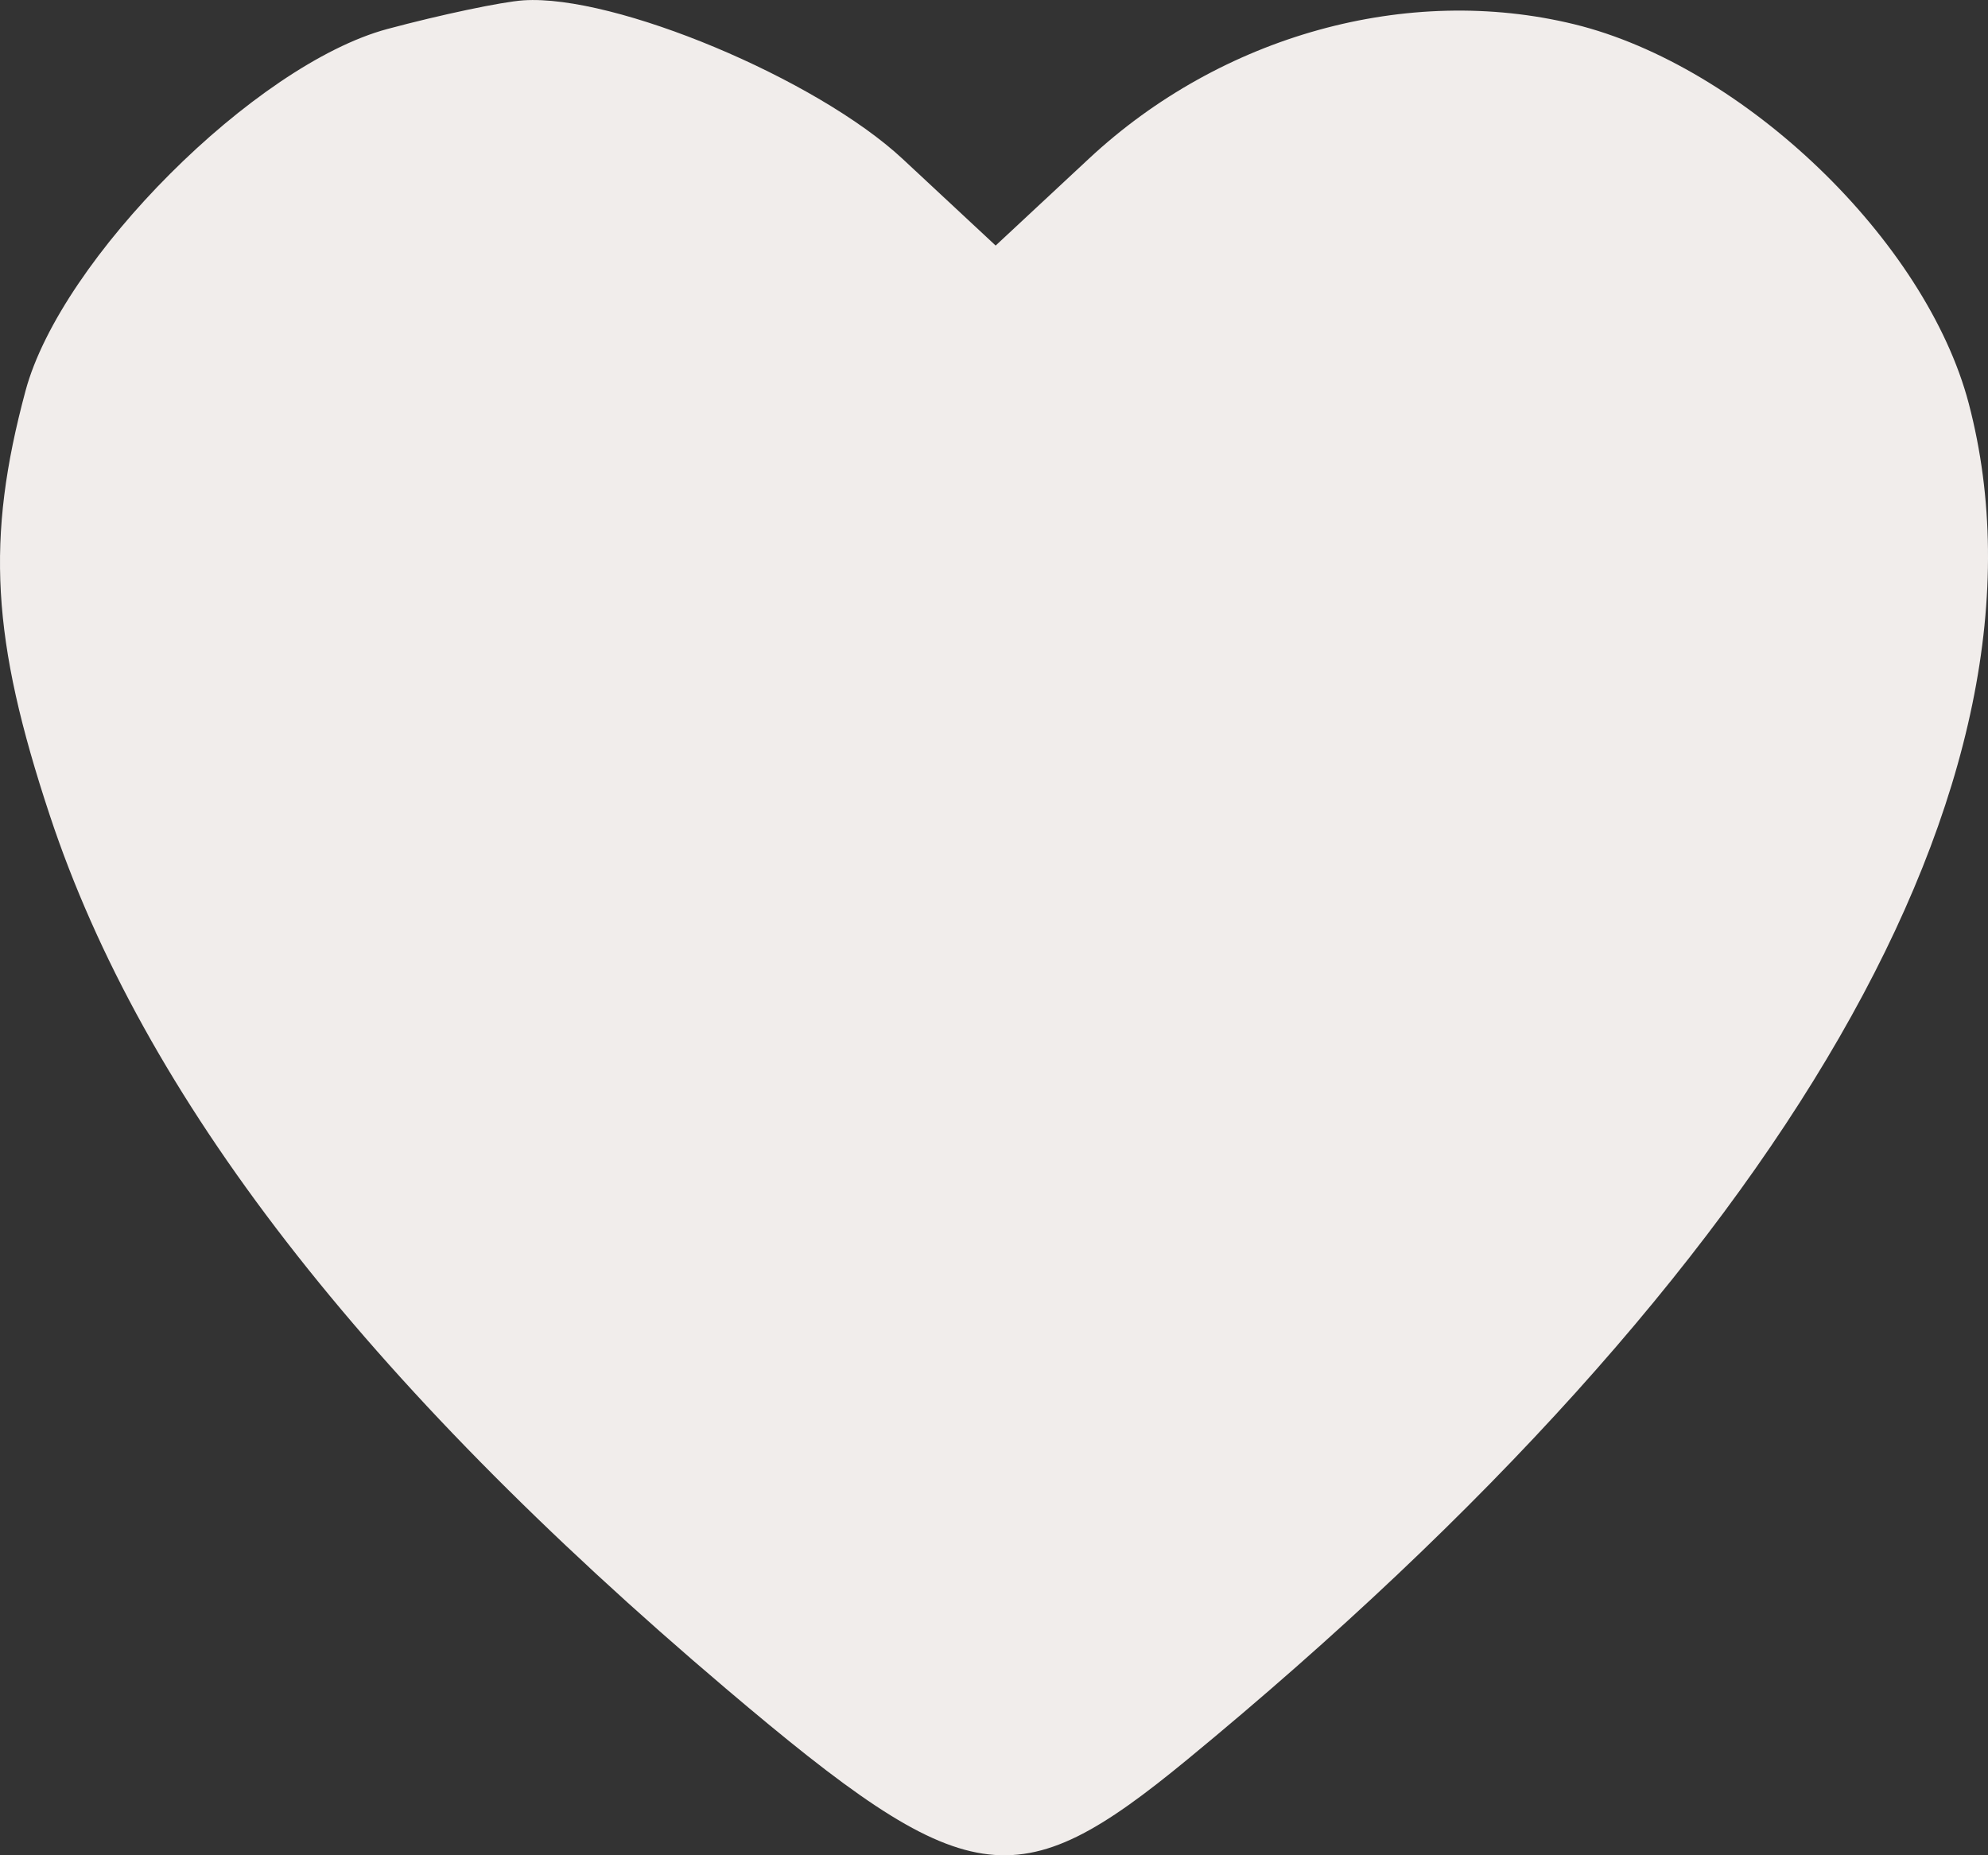 <svg width="30" height="28" viewBox="0 0 30 28" fill="none" xmlns="http://www.w3.org/2000/svg">
<rect x="0" y="0" width="30" height="28" fill="#333333" stroke="none"/>
<path fill-rule="evenodd" clip-rule="evenodd" d="M5.844 0.438C3.851 0.975 0.921 3.905 0.385 5.899C-0.215 8.131 -0.129 9.649 0.751 12.304C2.157 16.55 5.474 20.834 10.955 25.485C14.592 28.571 15.331 28.684 17.921 26.552C26.945 19.123 31.194 11.749 29.71 6.091C29.065 3.634 26.316 0.991 23.756 0.366C21.241 -0.247 18.433 0.53 16.433 2.394L15.025 3.706L13.622 2.399C12.321 1.187 9.275 -0.087 7.899 0.005C7.574 0.027 6.649 0.222 5.844 0.438Z" fill="#F1EDEB"/>
</svg>
